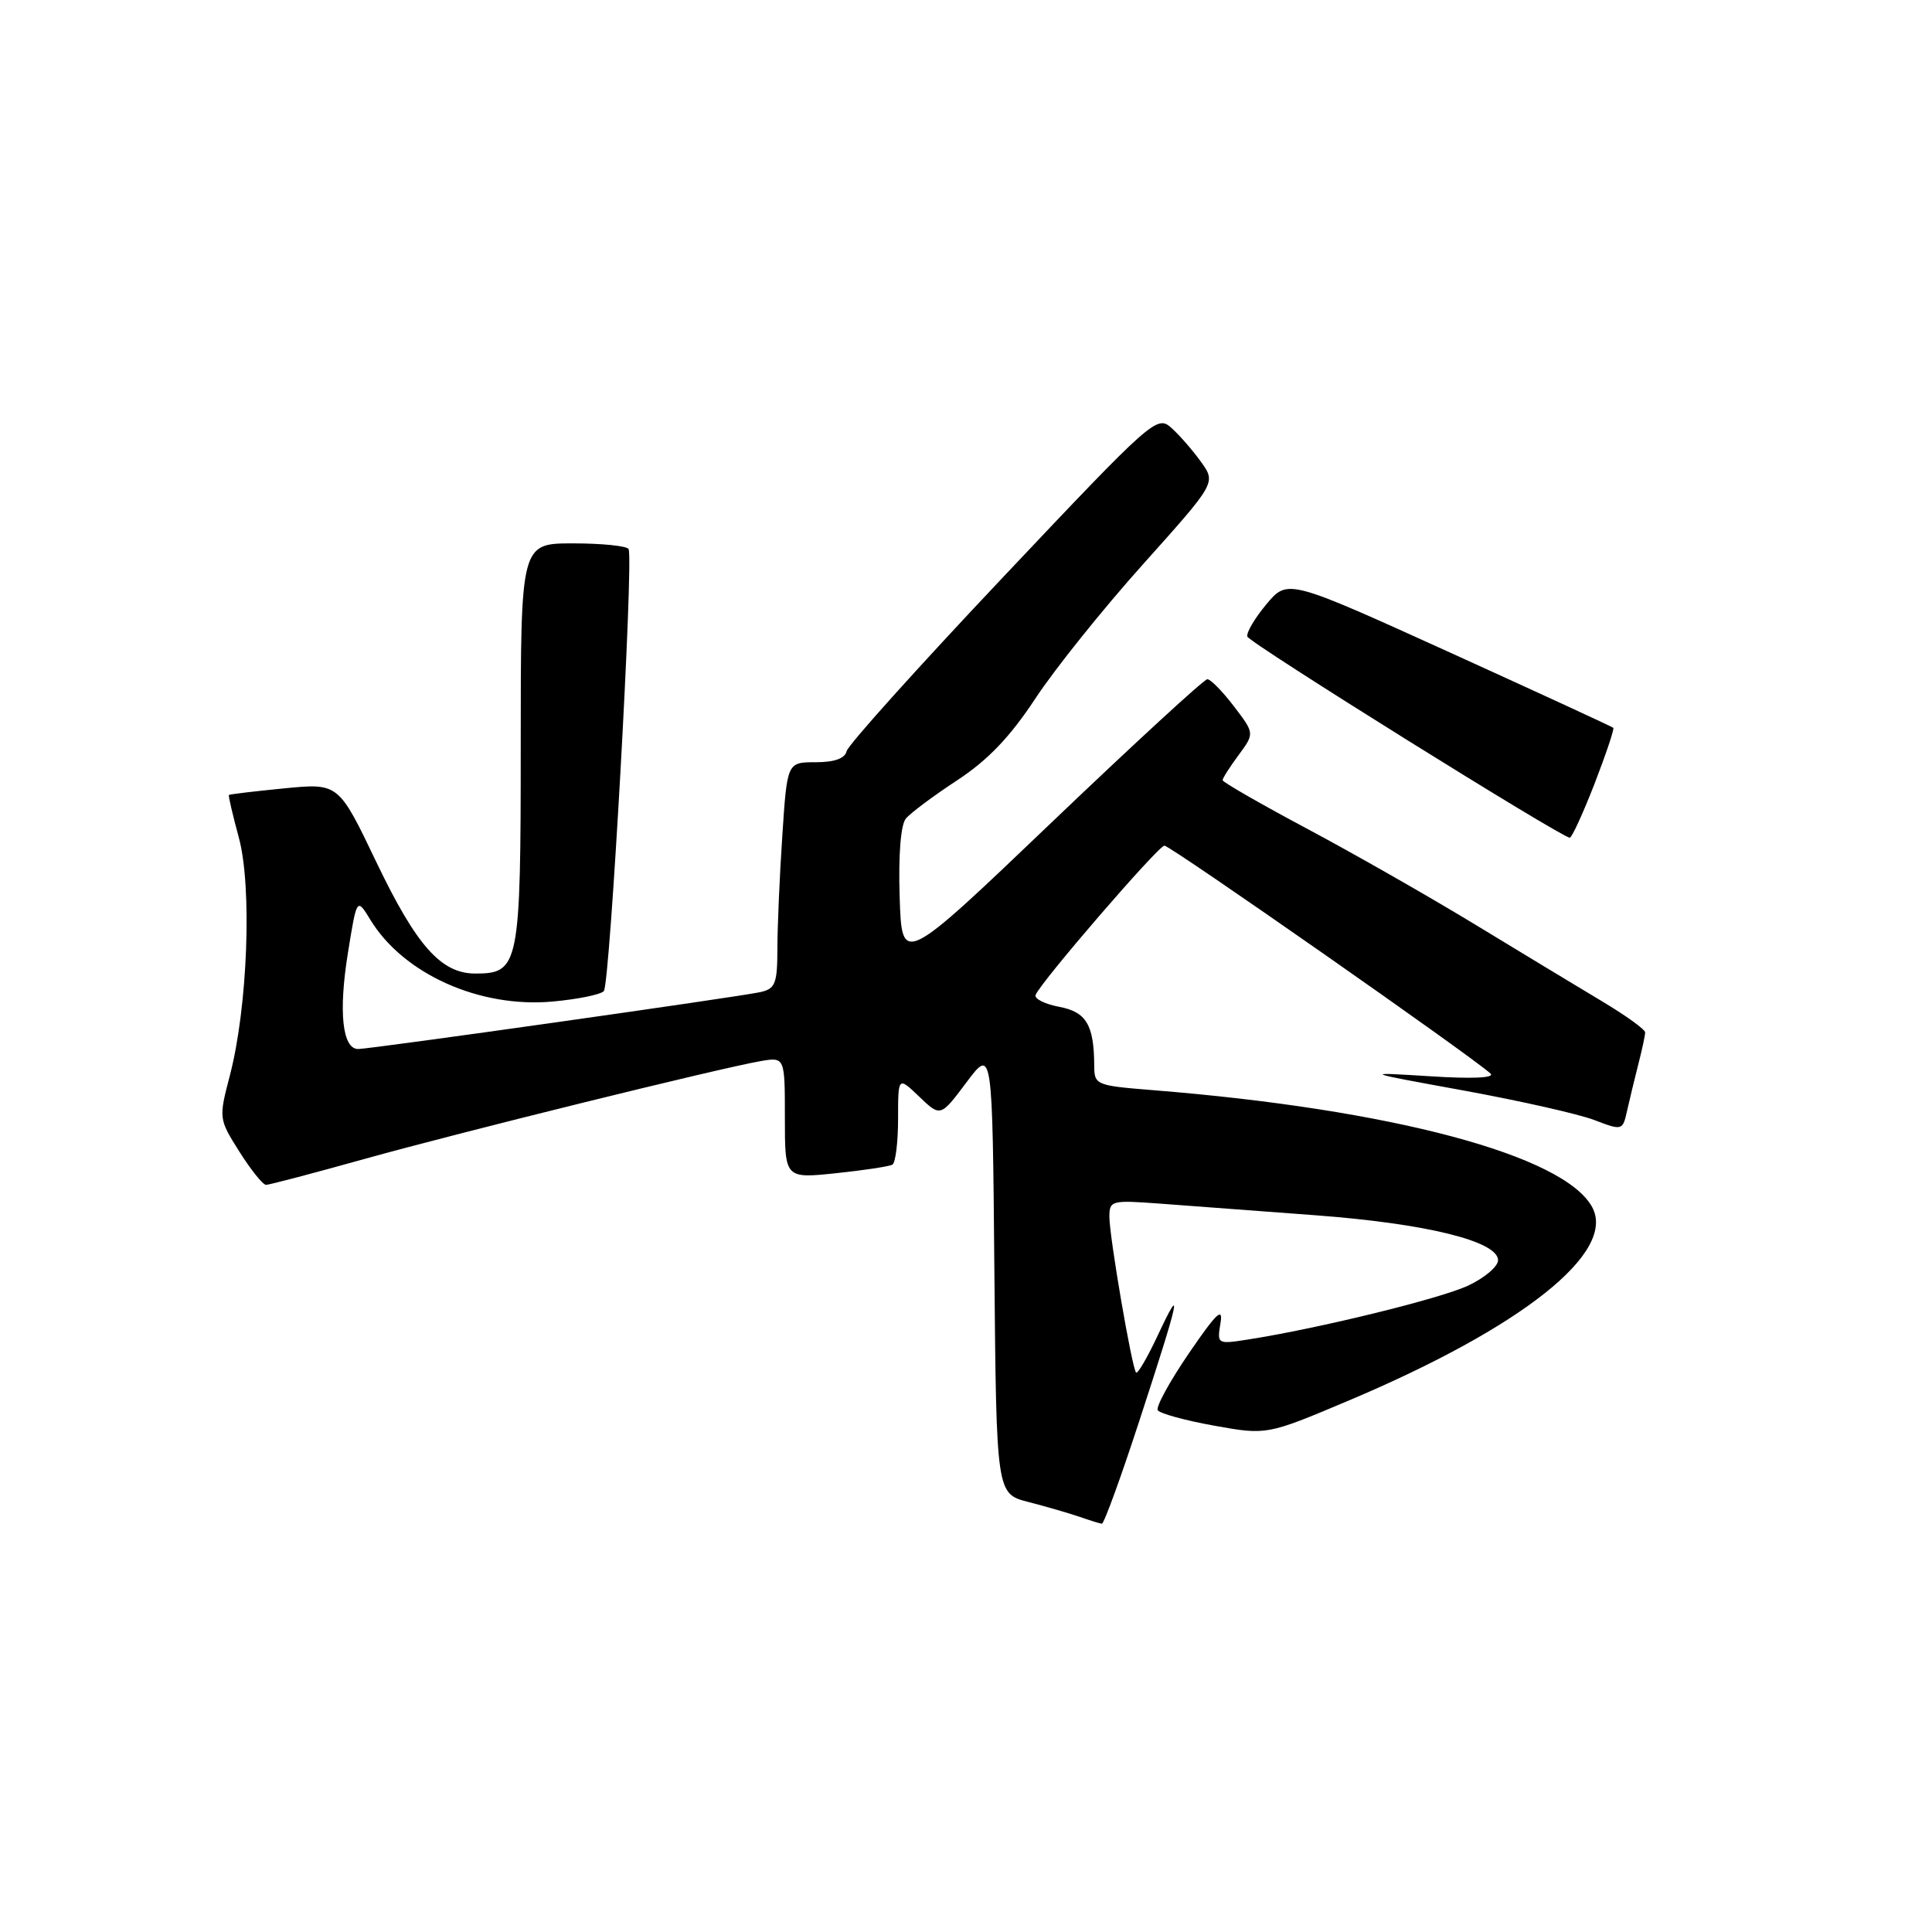 <?xml version="1.0" encoding="UTF-8" standalone="no"?>
<!DOCTYPE svg PUBLIC "-//W3C//DTD SVG 1.1//EN" "http://www.w3.org/Graphics/SVG/1.1/DTD/svg11.dtd" >
<svg xmlns="http://www.w3.org/2000/svg" xmlns:xlink="http://www.w3.org/1999/xlink" version="1.1" viewBox="0 0 256 256">
 <g >
 <path fill="currentColor"
d=" M 150.98 188.23 C 156.33 171.86 156.80 169.72 153.44 176.88 C 152.06 179.84 150.75 182.08 150.54 181.87 C 149.99 181.32 147.01 163.94 147.00 161.24 C 147.00 159.07 147.26 159.01 153.75 159.49 C 157.46 159.77 166.72 160.47 174.32 161.03 C 188.99 162.13 198.50 164.47 198.50 166.99 C 198.50 167.81 196.73 169.32 194.56 170.34 C 190.88 172.07 174.74 176.03 165.38 177.49 C 161.29 178.13 161.26 178.11 161.72 175.32 C 162.10 173.11 161.19 173.97 157.56 179.28 C 155.01 183.01 153.14 186.42 153.41 186.86 C 153.69 187.30 157.05 188.22 160.89 188.91 C 167.86 190.16 167.86 190.16 178.69 185.59 C 201.68 175.88 214.19 165.96 210.98 159.97 C 207.29 153.08 184.41 146.98 152.75 144.45 C 145.18 143.84 145.00 143.77 144.99 141.16 C 144.96 135.80 143.93 134.08 140.35 133.41 C 138.46 133.05 137.05 132.35 137.22 131.85 C 137.72 130.33 153.44 112.11 154.29 112.05 C 155.01 112.00 195.14 140.05 197.50 142.25 C 198.12 142.83 195.07 142.97 189.50 142.61 C 180.50 142.05 180.50 142.05 194.00 144.51 C 201.43 145.87 209.19 147.62 211.25 148.41 C 214.97 149.83 215.01 149.81 215.60 147.17 C 215.93 145.70 216.60 142.93 217.09 141.00 C 217.59 139.07 217.99 137.18 217.99 136.80 C 218.00 136.41 215.41 134.55 212.25 132.66 C 209.09 130.77 201.55 126.21 195.50 122.53 C 189.45 118.85 179.44 113.14 173.25 109.84 C 167.06 106.54 162.00 103.63 162.00 103.38 C 162.00 103.12 162.95 101.63 164.12 100.05 C 166.24 97.18 166.24 97.18 163.50 93.59 C 162.00 91.62 160.41 90.00 159.98 90.00 C 159.55 90.00 150.27 98.54 139.35 108.97 C 119.50 127.94 119.50 127.94 119.21 118.87 C 119.03 113.29 119.35 109.29 120.03 108.47 C 120.64 107.73 123.69 105.45 126.82 103.40 C 130.89 100.73 133.82 97.67 137.17 92.59 C 139.73 88.69 146.17 80.66 151.48 74.74 C 161.12 63.98 161.12 63.98 159.17 61.24 C 158.09 59.73 156.33 57.70 155.24 56.72 C 153.31 54.97 152.81 55.41 132.88 76.51 C 121.67 88.38 112.35 98.74 112.18 99.54 C 111.96 100.50 110.57 101.00 108.08 101.00 C 104.30 101.00 104.30 101.00 103.66 110.75 C 103.30 116.11 103.01 122.85 103.01 125.73 C 103.00 130.34 102.73 131.02 100.75 131.46 C 97.85 132.10 49.10 139.00 47.46 139.00 C 45.37 139.00 44.84 134.11 46.09 126.34 C 47.28 118.94 47.28 118.94 49.06 121.85 C 53.43 129.05 63.54 133.59 73.22 132.71 C 76.53 132.41 79.58 131.79 80.01 131.33 C 80.83 130.46 83.98 74.04 83.29 72.75 C 83.06 72.34 79.76 72.00 75.94 72.00 C 69.00 72.00 69.00 72.00 69.00 98.67 C 69.00 127.96 68.79 129.00 62.98 129.00 C 58.45 129.00 55.19 125.33 49.89 114.28 C 44.86 103.76 44.86 103.76 37.68 104.46 C 33.73 104.85 30.42 105.24 30.33 105.34 C 30.24 105.43 30.83 107.98 31.65 111.00 C 33.42 117.52 32.82 133.45 30.46 142.50 C 28.97 148.20 28.98 148.26 31.73 152.62 C 33.25 155.02 34.84 157.00 35.25 157.00 C 35.67 157.00 41.52 155.46 48.25 153.58 C 61.06 150.01 95.15 141.59 100.75 140.61 C 104.00 140.05 104.00 140.05 104.00 148.10 C 104.00 156.16 104.00 156.16 110.75 155.46 C 114.46 155.07 117.84 154.56 118.25 154.32 C 118.66 154.08 119.00 151.35 119.00 148.25 C 119.00 142.63 119.00 142.63 121.81 145.32 C 124.62 148.01 124.62 148.01 128.06 143.42 C 131.50 138.83 131.50 138.83 131.76 168.38 C 132.03 197.93 132.03 197.93 136.26 199.02 C 138.59 199.62 141.62 200.50 143.00 200.97 C 144.38 201.45 145.72 201.87 146.00 201.90 C 146.28 201.93 148.52 195.77 150.98 188.23 Z  M 211.28 103.86 C 212.80 99.93 213.92 96.59 213.77 96.44 C 213.62 96.29 203.85 91.79 192.06 86.43 C 170.62 76.70 170.62 76.70 167.80 80.07 C 166.25 81.93 165.12 83.85 165.28 84.35 C 165.57 85.20 206.92 110.99 208.00 111.00 C 208.28 111.00 209.75 107.79 211.28 103.86 Z "/>
</g>
</svg>